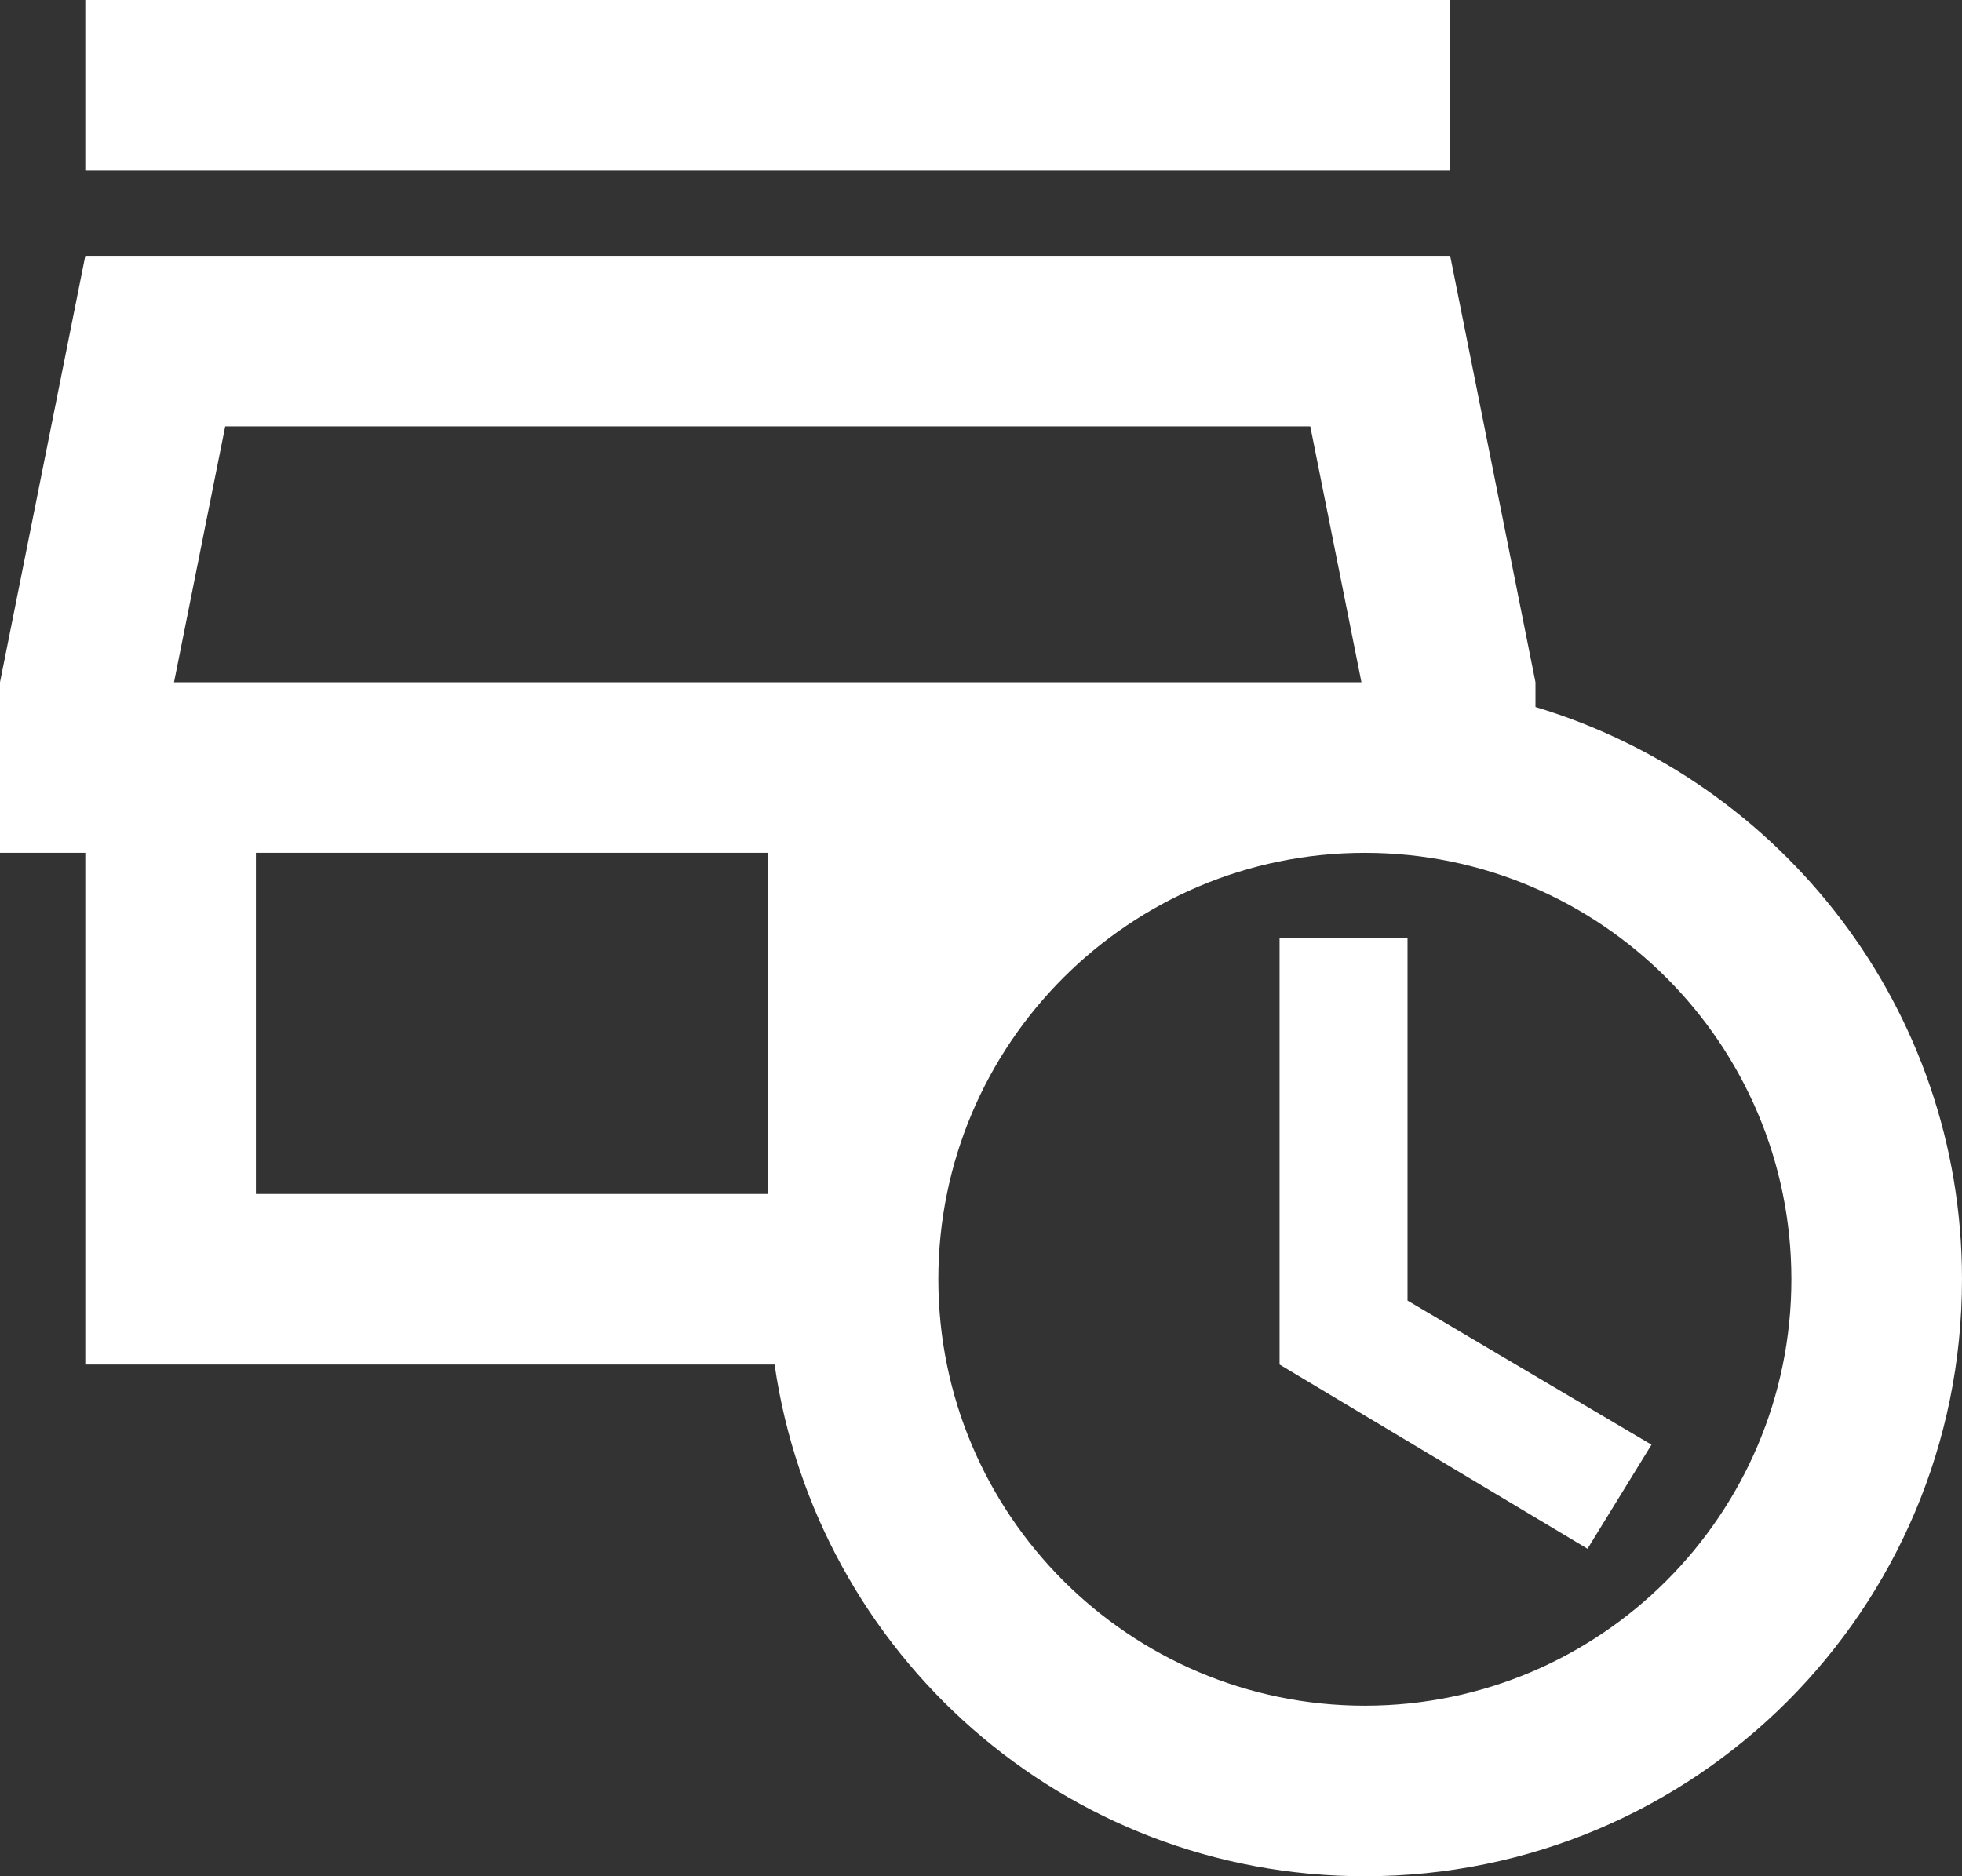 <svg width="23" height="22" viewBox="0 0 23 22" fill="none" xmlns="http://www.w3.org/2000/svg">
<rect x="0" y="0" width="23" height="22" fill="#333333" stroke="none"/>
<path d="M17 2H1V-7.62939e-06H17V2ZM16.5 11H15V16L18.61 18.16L19.36 16.94L16.5 15.25V11ZM23 15C23 18.87 19.87 22 16 22C12.47 22 9.57 19.39 9.08 16H1V10H0V8L1 3H17L18 8V8.29C20.89 9.16 23 11.83 23 15ZM2.04 8H15.96L15.36 5H2.64L2.04 8ZM3 14H9V10H3V14ZM21 15C21 12.24 18.76 10 16 10C13.24 10 11 12.24 11 15C11 17.76 13.24 20 16 20C18.76 20 21 17.76 21 15Z" fill="white"/>
</svg>
